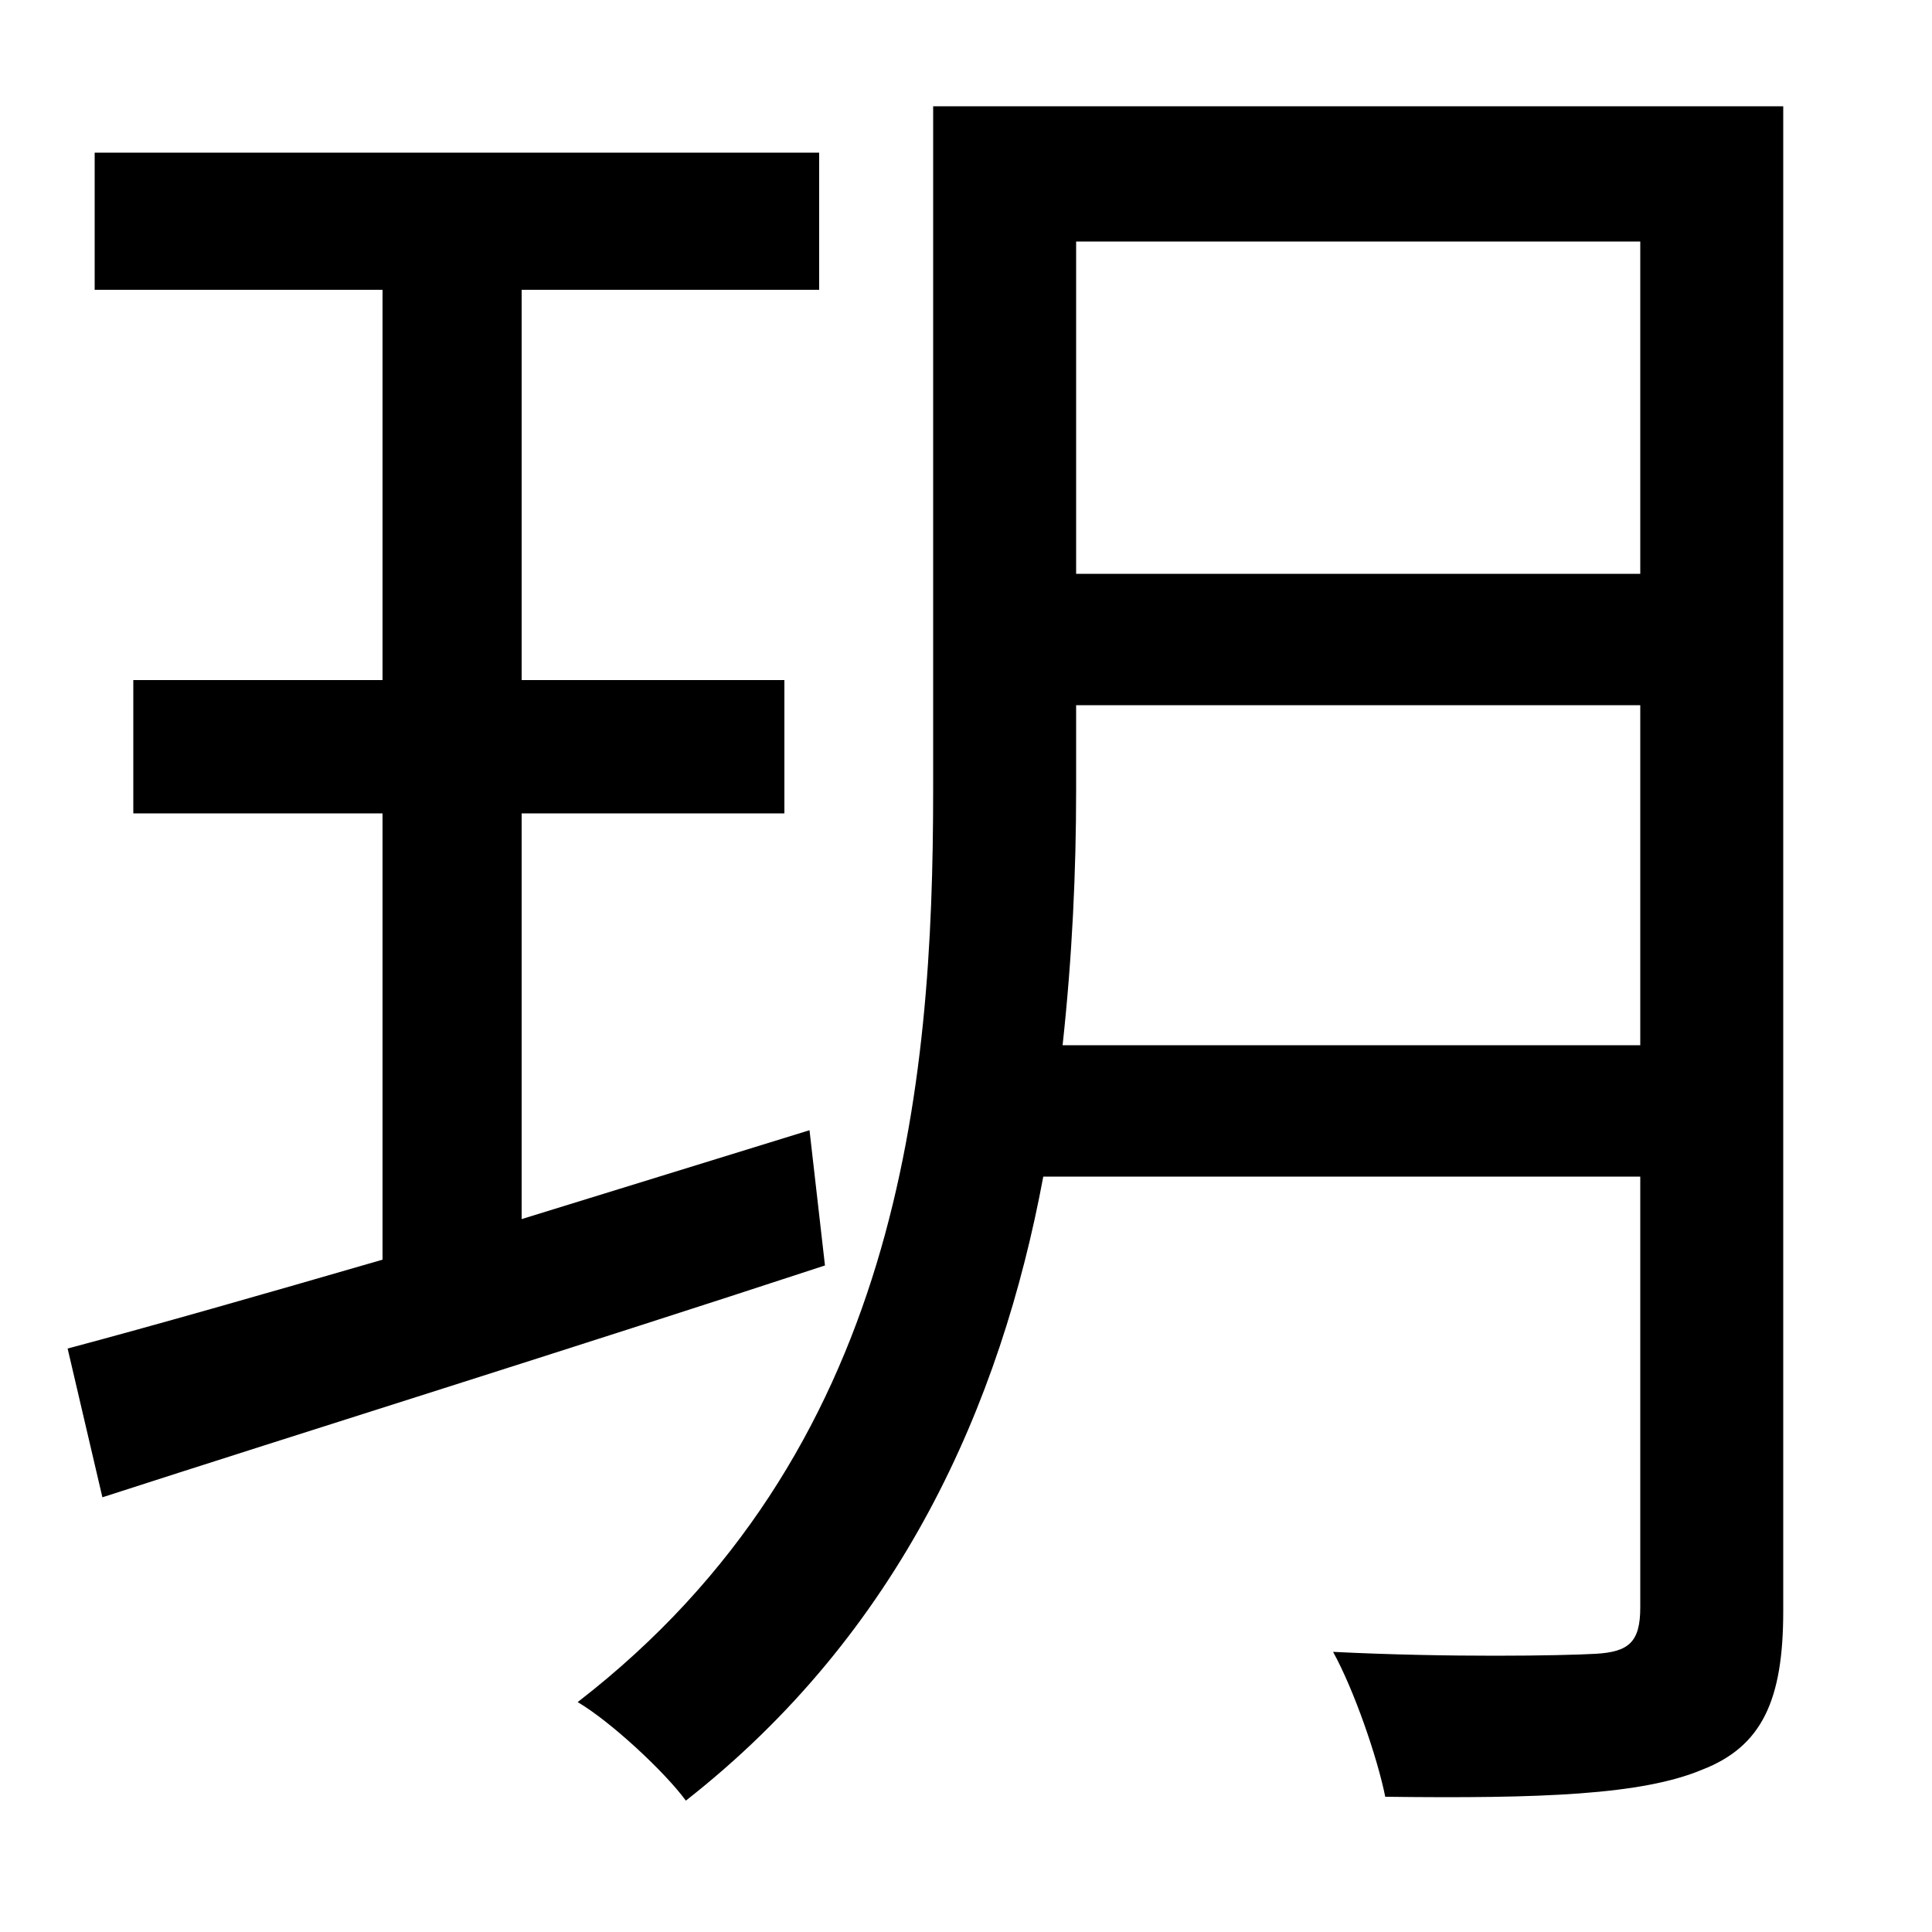 <svg xmlns="http://www.w3.org/2000/svg"
    viewBox="0 0 1000 1000">
  <!--
© 2014-2021 Adobe (http://www.adobe.com/).
Noto is a trademark of Google Inc.
This Font Software is licensed under the SIL Open Font License, Version 1.1. This Font Software is distributed on an "AS IS" BASIS, WITHOUT WARRANTIES OR CONDITIONS OF ANY KIND, either express or implied. See the SIL Open Font License for the specific language, permissions and limitations governing your use of this Font Software.
http://scripts.sil.org/OFL
  -->
<path d="M35 698L53 775C155 742 296 698 427 655L419 585 270 631 270 421 406 421 406 352 270 352 270 150 424 150 424 79 49 79 49 150 198 150 198 352 69 352 69 421 198 421 198 652C136 670 80 686 35 698ZM849 125L849 297 557 297 557 125ZM483 55L483 409C483 563 466 752 299 881 316 891 344 917 355 932 466 845 518 727 540 609L849 609 849 832C849 850 843 855 826 856 808 857 750 858 690 855 701 875 713 910 717 930 798 931 850 929 881 916 912 904 923 880 923 834L923 55ZM849 365L849 541 550 541C555 495 557 451 557 409L557 365Z"/>
</svg>